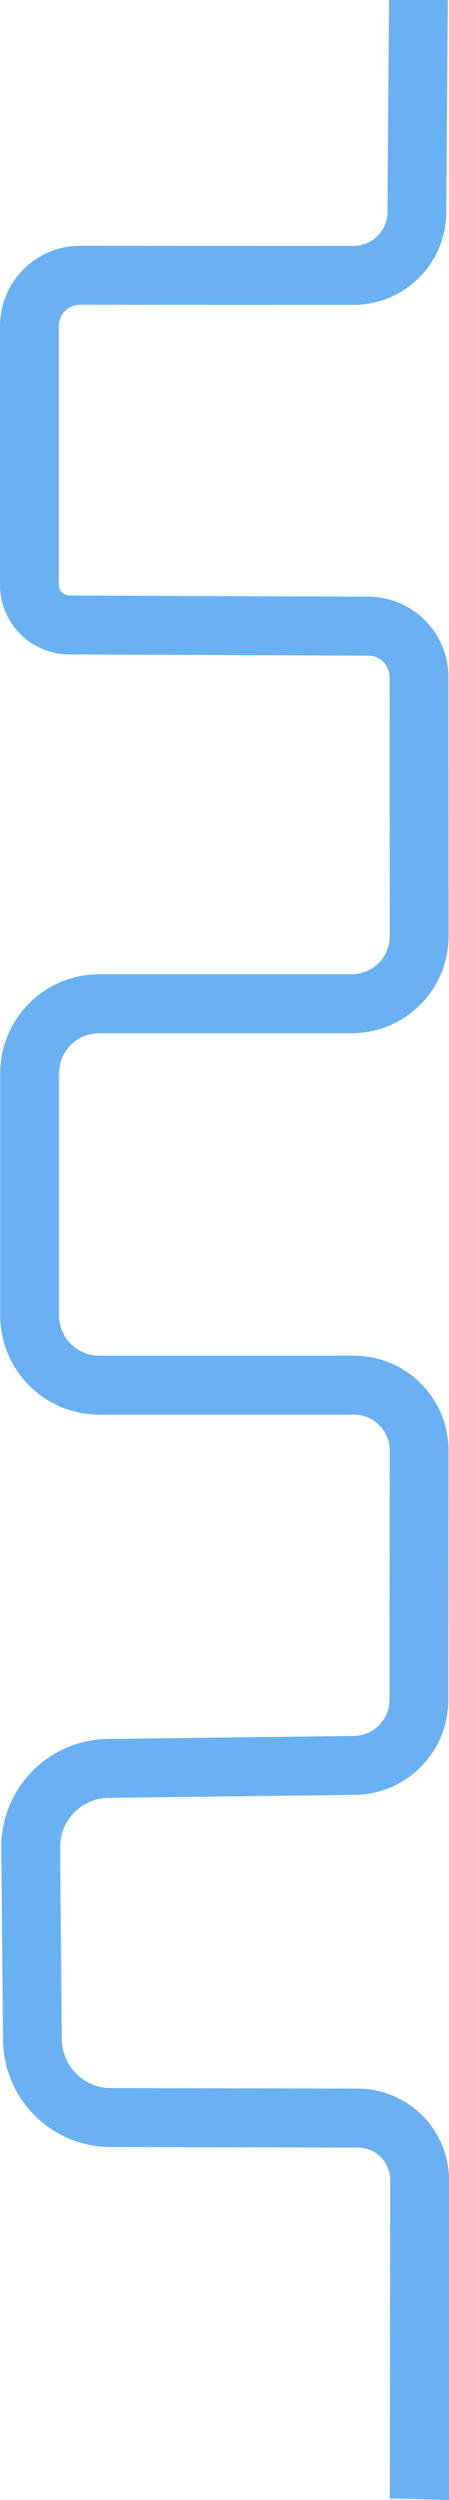 <svg xmlns="http://www.w3.org/2000/svg" xmlns:xlink="http://www.w3.org/1999/xlink" viewBox="0 0 1145.5 6364"><defs><style>.cls-1{fill:url(#Degradado_sin_nombre_46);}</style><linearGradient id="Degradado_sin_nombre_46" x1="1145.5" y1="3182" x2="0" y2="3182" gradientUnits="userSpaceOnUse"><stop offset="0" stop-color="#69b1f2"/><stop offset="1" stop-color="#69b1f2"/></linearGradient></defs><g id="Capa_2" data-name="Capa 2"><g id="Capa_1-2" data-name="Capa 1"><path class="cls-1" d="M1145.5,6364l-151-4,1-810.28a83.17,83.17,0,0,0-82.87-83l-630.36-1.28A275.12,275.12,0,0,1,7.72,5192.77L3.3,4704.18a275.13,275.13,0,0,1,271.78-277.59L903.3,4419c49.78-.6,90.32-41.59,90.37-91.37l.66-635A91.48,91.48,0,0,0,902.85,3601H253A252.52,252.52,0,0,1,.5,3348.5v-616A252.52,252.52,0,0,1,253,2480H897.46a96.93,96.93,0,0,0,96.94-97l-.4-659.46A54.64,54.64,0,0,0,939.7,1669l-763.1-3.07A177.32,177.32,0,0,1,0,1488.59V830.16C0,717.39,91.75,625.64,204.52,625.64l251.83.26L902,626h0a86.5,86.5,0,0,0,86.49-86.49v-.59L992.5,0h150l-4,539.85A236.5,236.5,0,0,1,902,776h0l-445.71-.08-251.82-.26A54.57,54.57,0,0,0,150,830.16v658.43a27.37,27.37,0,0,0,27.21,27.32L940.3,1519A204.51,204.51,0,0,1,1144,1723.5l.4,659.41A247,247,0,0,1,897.46,2630H253a102.61,102.61,0,0,0-102.5,102.5v616A102.61,102.61,0,0,0,253,3451H902.85a241.49,241.49,0,0,1,241.48,241.73l-.66,635A241.47,241.47,0,0,1,905.11,4569l-628.21,7.6c-68.78.83-124.22,57.46-123.6,126.24l4.41,488.59c.62,68.23,56.63,123.85,124.86,124l630.36,1.28a233,233,0,0,1,232.57,233Z"/></g></g></svg>